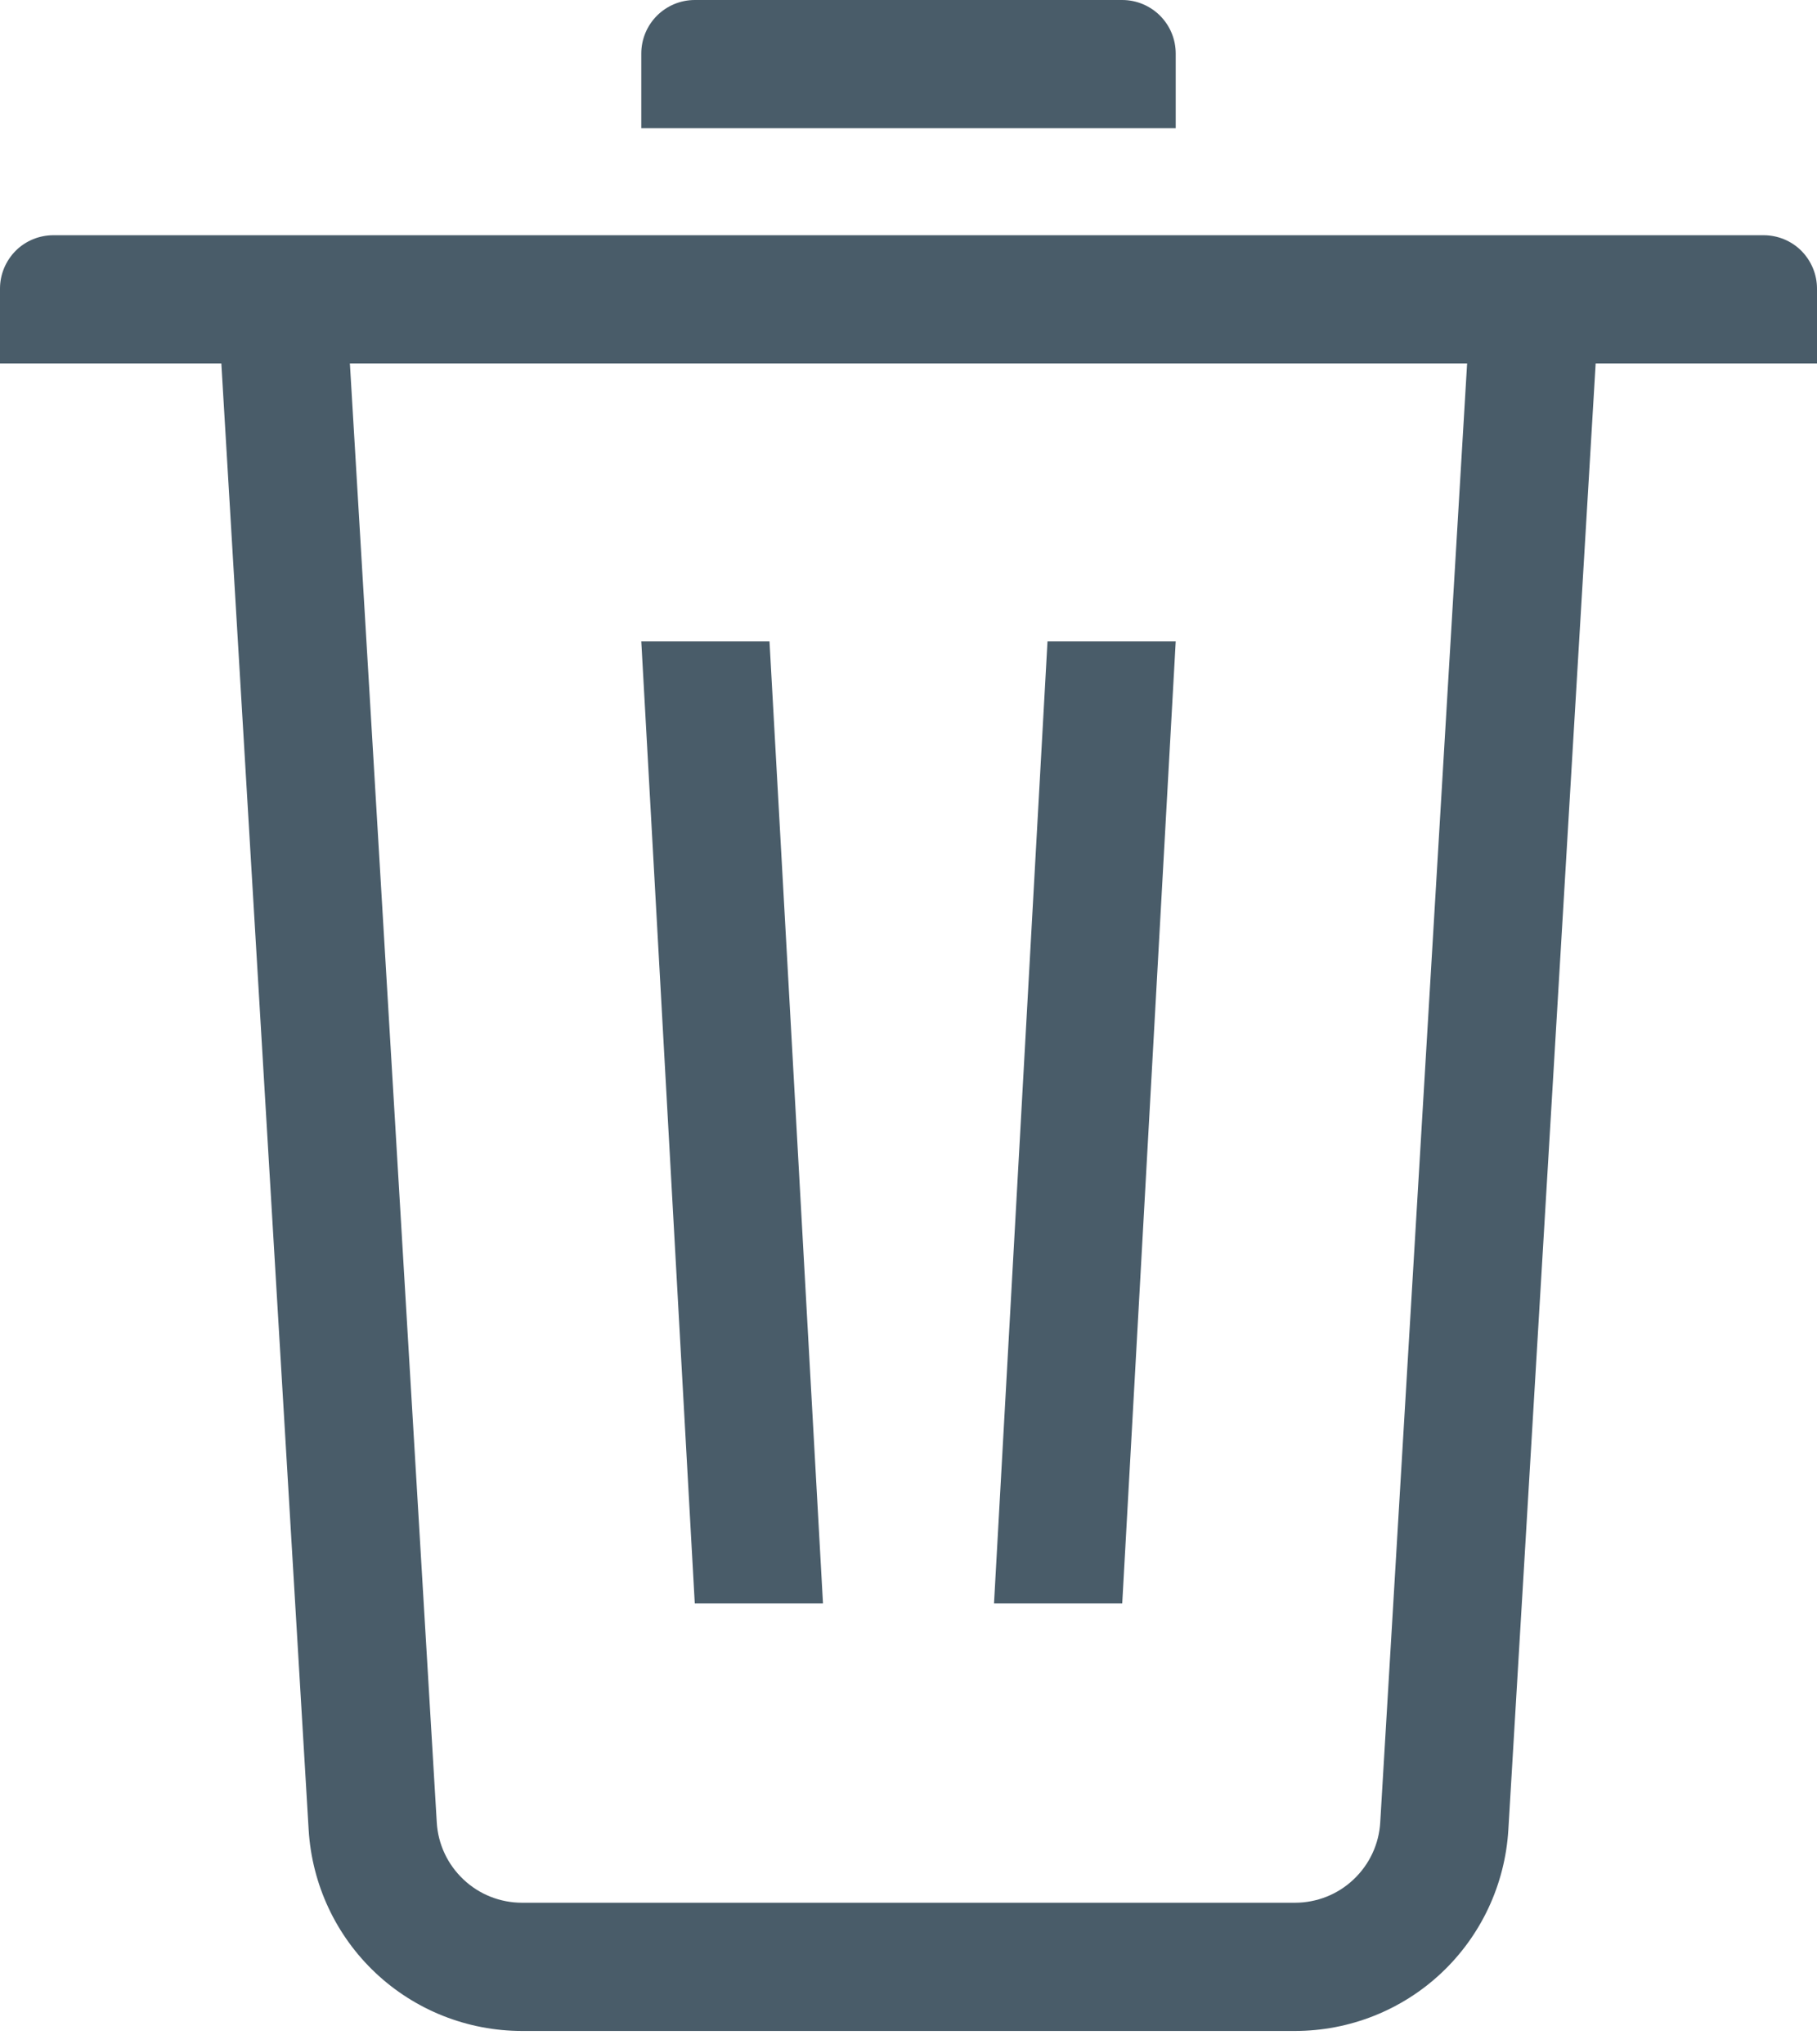 <svg width="16" height="18" viewBox="0 0 16 18" fill="none" xmlns="http://www.w3.org/2000/svg">
<path fill-rule="evenodd" clip-rule="evenodd" d="M3.081 3.2L3.846 16.045C3.857 16.237 3.941 16.416 4.081 16.548C4.22 16.68 4.405 16.753 4.597 16.753H11.403C11.595 16.753 11.78 16.68 11.919 16.548C12.059 16.416 12.143 16.237 12.154 16.045L12.919 3.2H3.081ZM14.051 3.2L13.282 16.112C13.253 16.591 13.043 17.041 12.694 17.37C12.345 17.699 11.883 17.882 11.403 17.882H4.597C4.117 17.882 3.655 17.699 3.306 17.37C2.957 17.041 2.747 16.591 2.718 16.112L1.949 3.2H0V2.541C0 2.416 0.05 2.297 0.138 2.208C0.226 2.12 0.346 2.071 0.471 2.071H15.529C15.654 2.071 15.774 2.12 15.862 2.208C15.95 2.297 16 2.416 16 2.541V3.2H14.051ZM9.882 0C10.007 0 10.127 0.05 10.215 0.138C10.303 0.226 10.353 0.346 10.353 0.471V1.129H5.647V0.471C5.647 0.346 5.697 0.226 5.785 0.138C5.873 0.05 5.993 0 6.118 0H9.882ZM5.647 5.647H6.776L7.247 14.118H6.118L5.647 5.647ZM9.224 5.647H10.353L9.882 14.118H8.753L9.224 5.647Z" fill="#495C69"/>
</svg>
